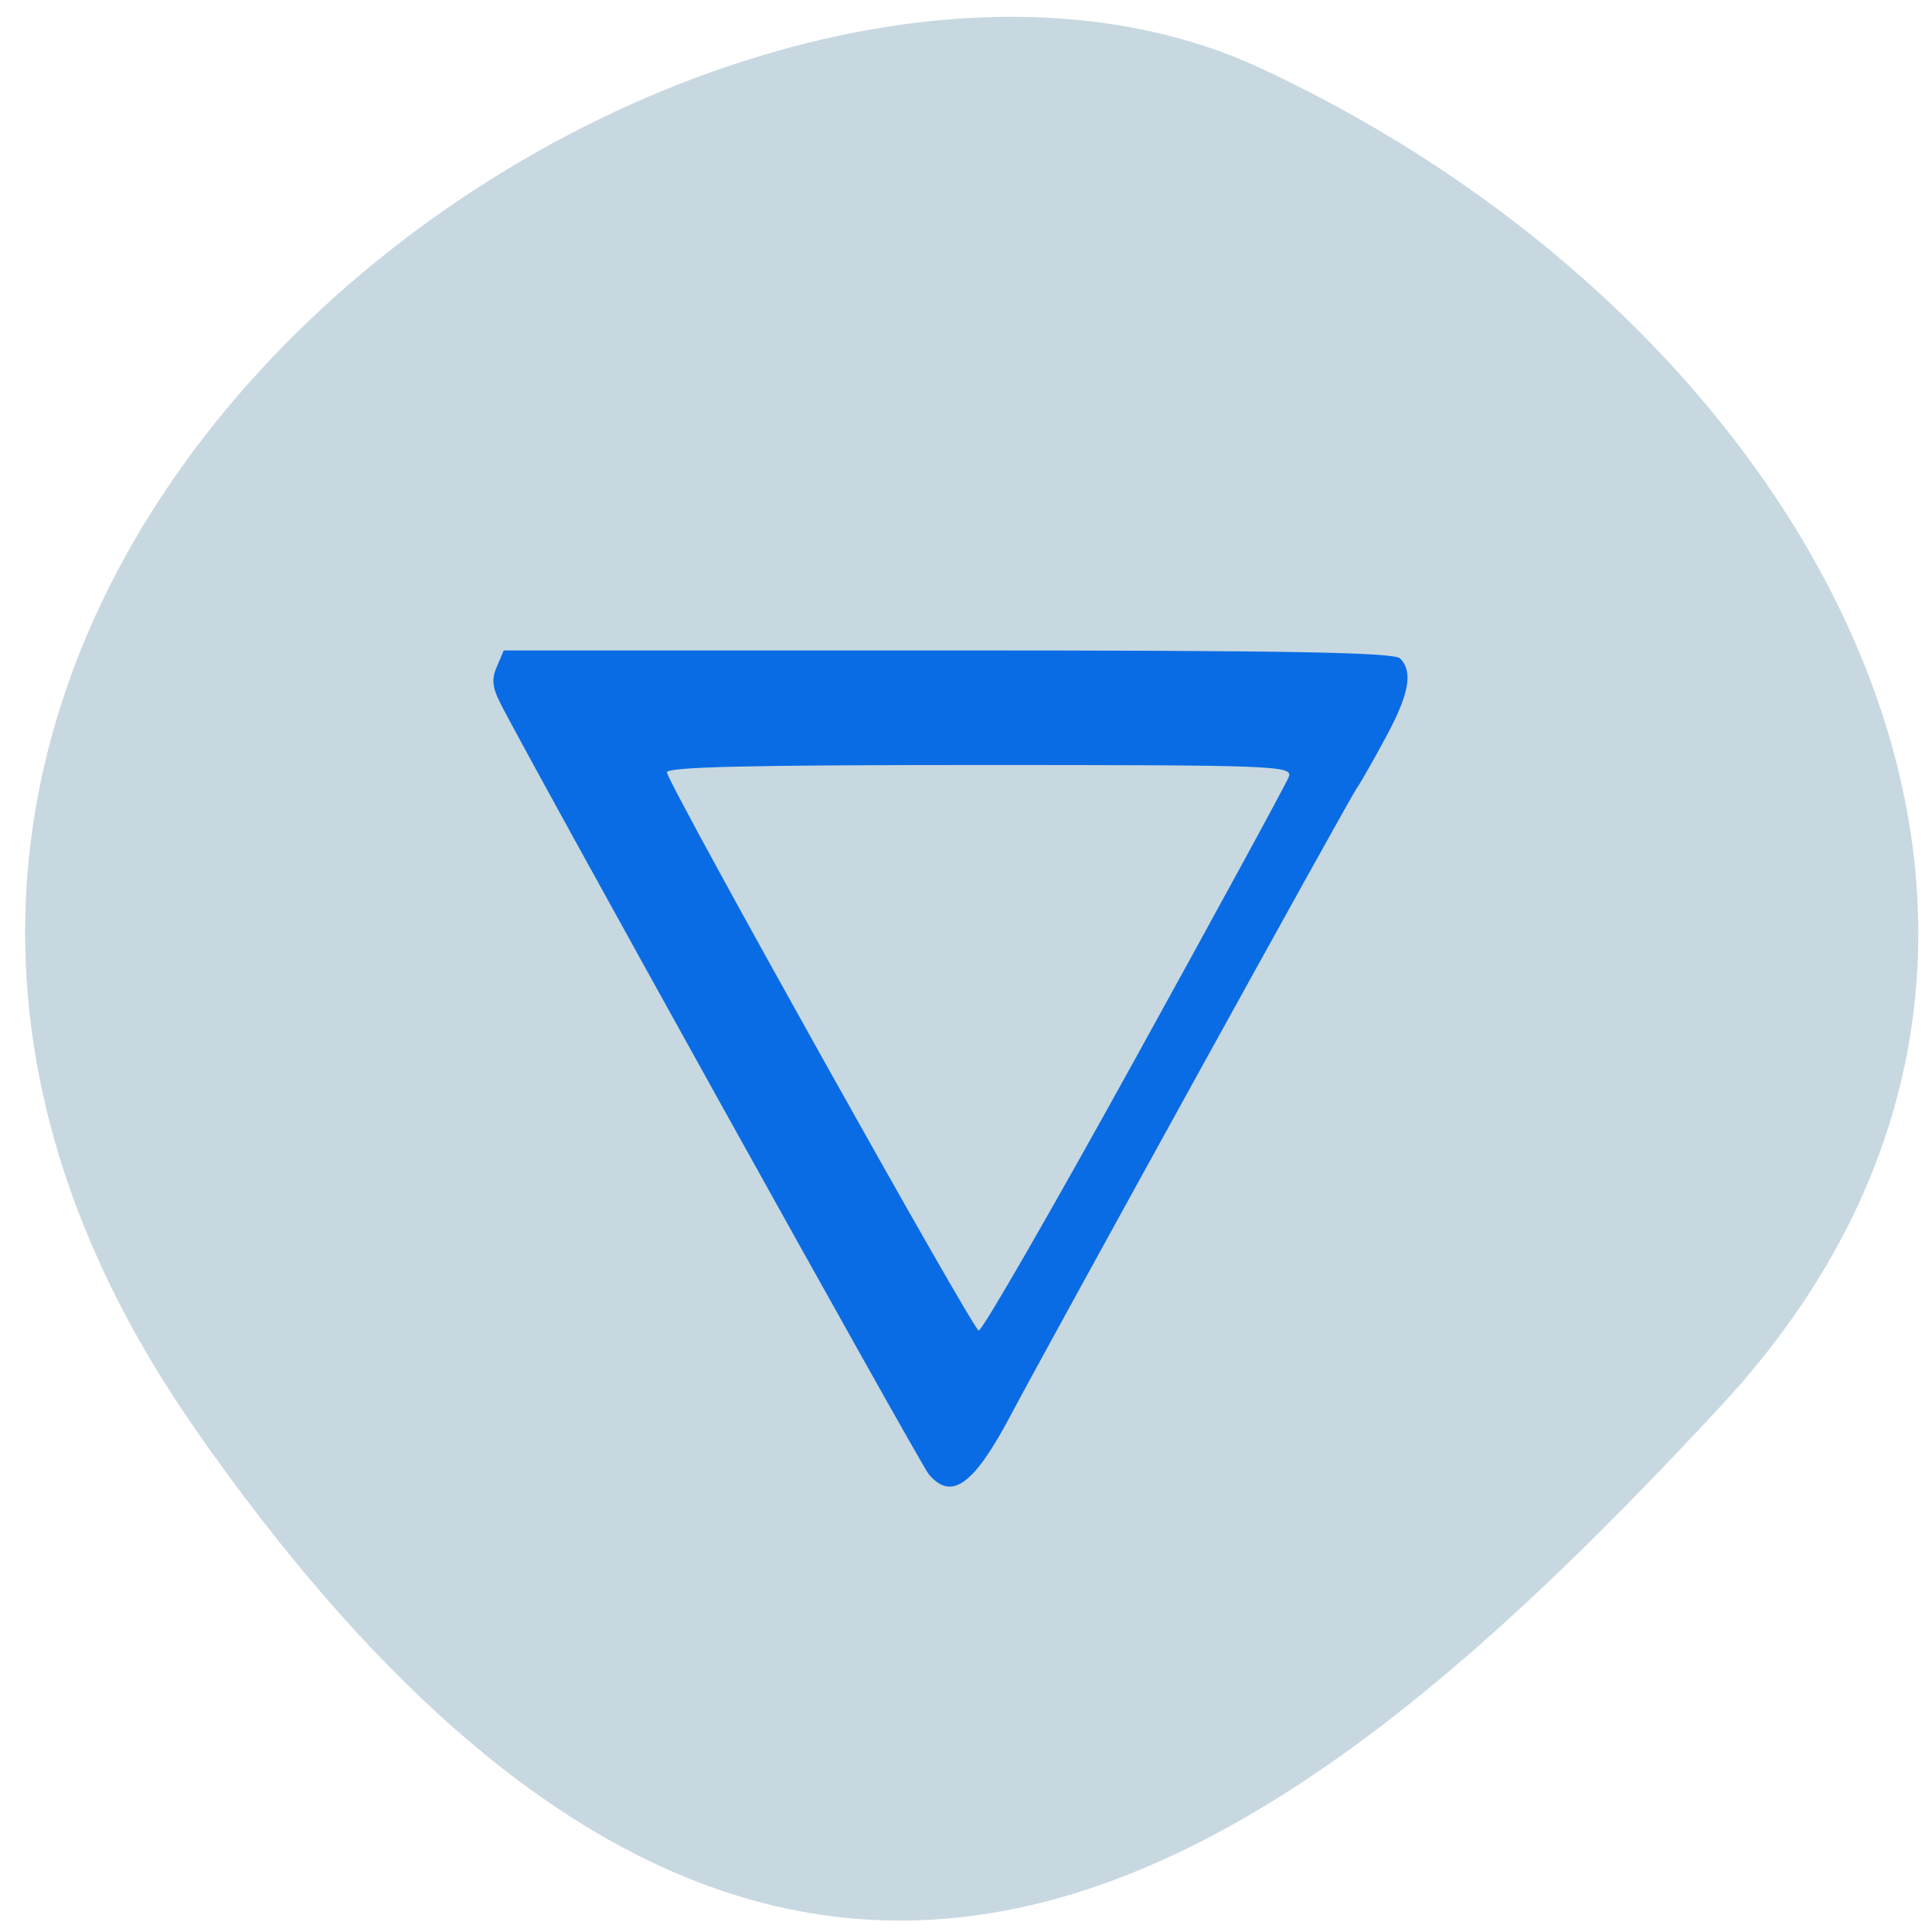 <svg xmlns="http://www.w3.org/2000/svg" viewBox="0 0 32 32"><path d="m 3.223 23.652 c -9.773 -14.02 8.383 -26.84 17.656 -22.523 c 9.273 4.316 14.766 14.445 7.641 22.14 c -7.129 7.688 -15.523 14.406 -25.297 0.387" fill="#c8d8e0"/><path d="m 15.383 24.418 c -0.145 -0.172 -6.688 -11.949 -7.105 -12.789 c -0.125 -0.25 -0.137 -0.391 -0.047 -0.59 l 0.113 -0.266 h 7.359 c 5.582 0 7.391 0.031 7.488 0.133 c 0.219 0.227 0.148 0.598 -0.254 1.336 c -0.211 0.391 -0.422 0.758 -0.469 0.82 c -0.098 0.129 -5.117 9.227 -5.719 10.363 c -0.621 1.176 -0.988 1.441 -1.367 0.992 m 3.414 -6.867 c 1.363 -2.469 2.512 -4.578 2.551 -4.684 c 0.066 -0.184 -0.219 -0.195 -5.137 -0.195 c -3.812 0 -5.195 0.031 -5.164 0.125 c 0.117 0.371 5.074 9.238 5.164 9.242 c 0.059 0.004 1.223 -2.02 2.586 -4.488" fill="#0a6ce4"/></svg>